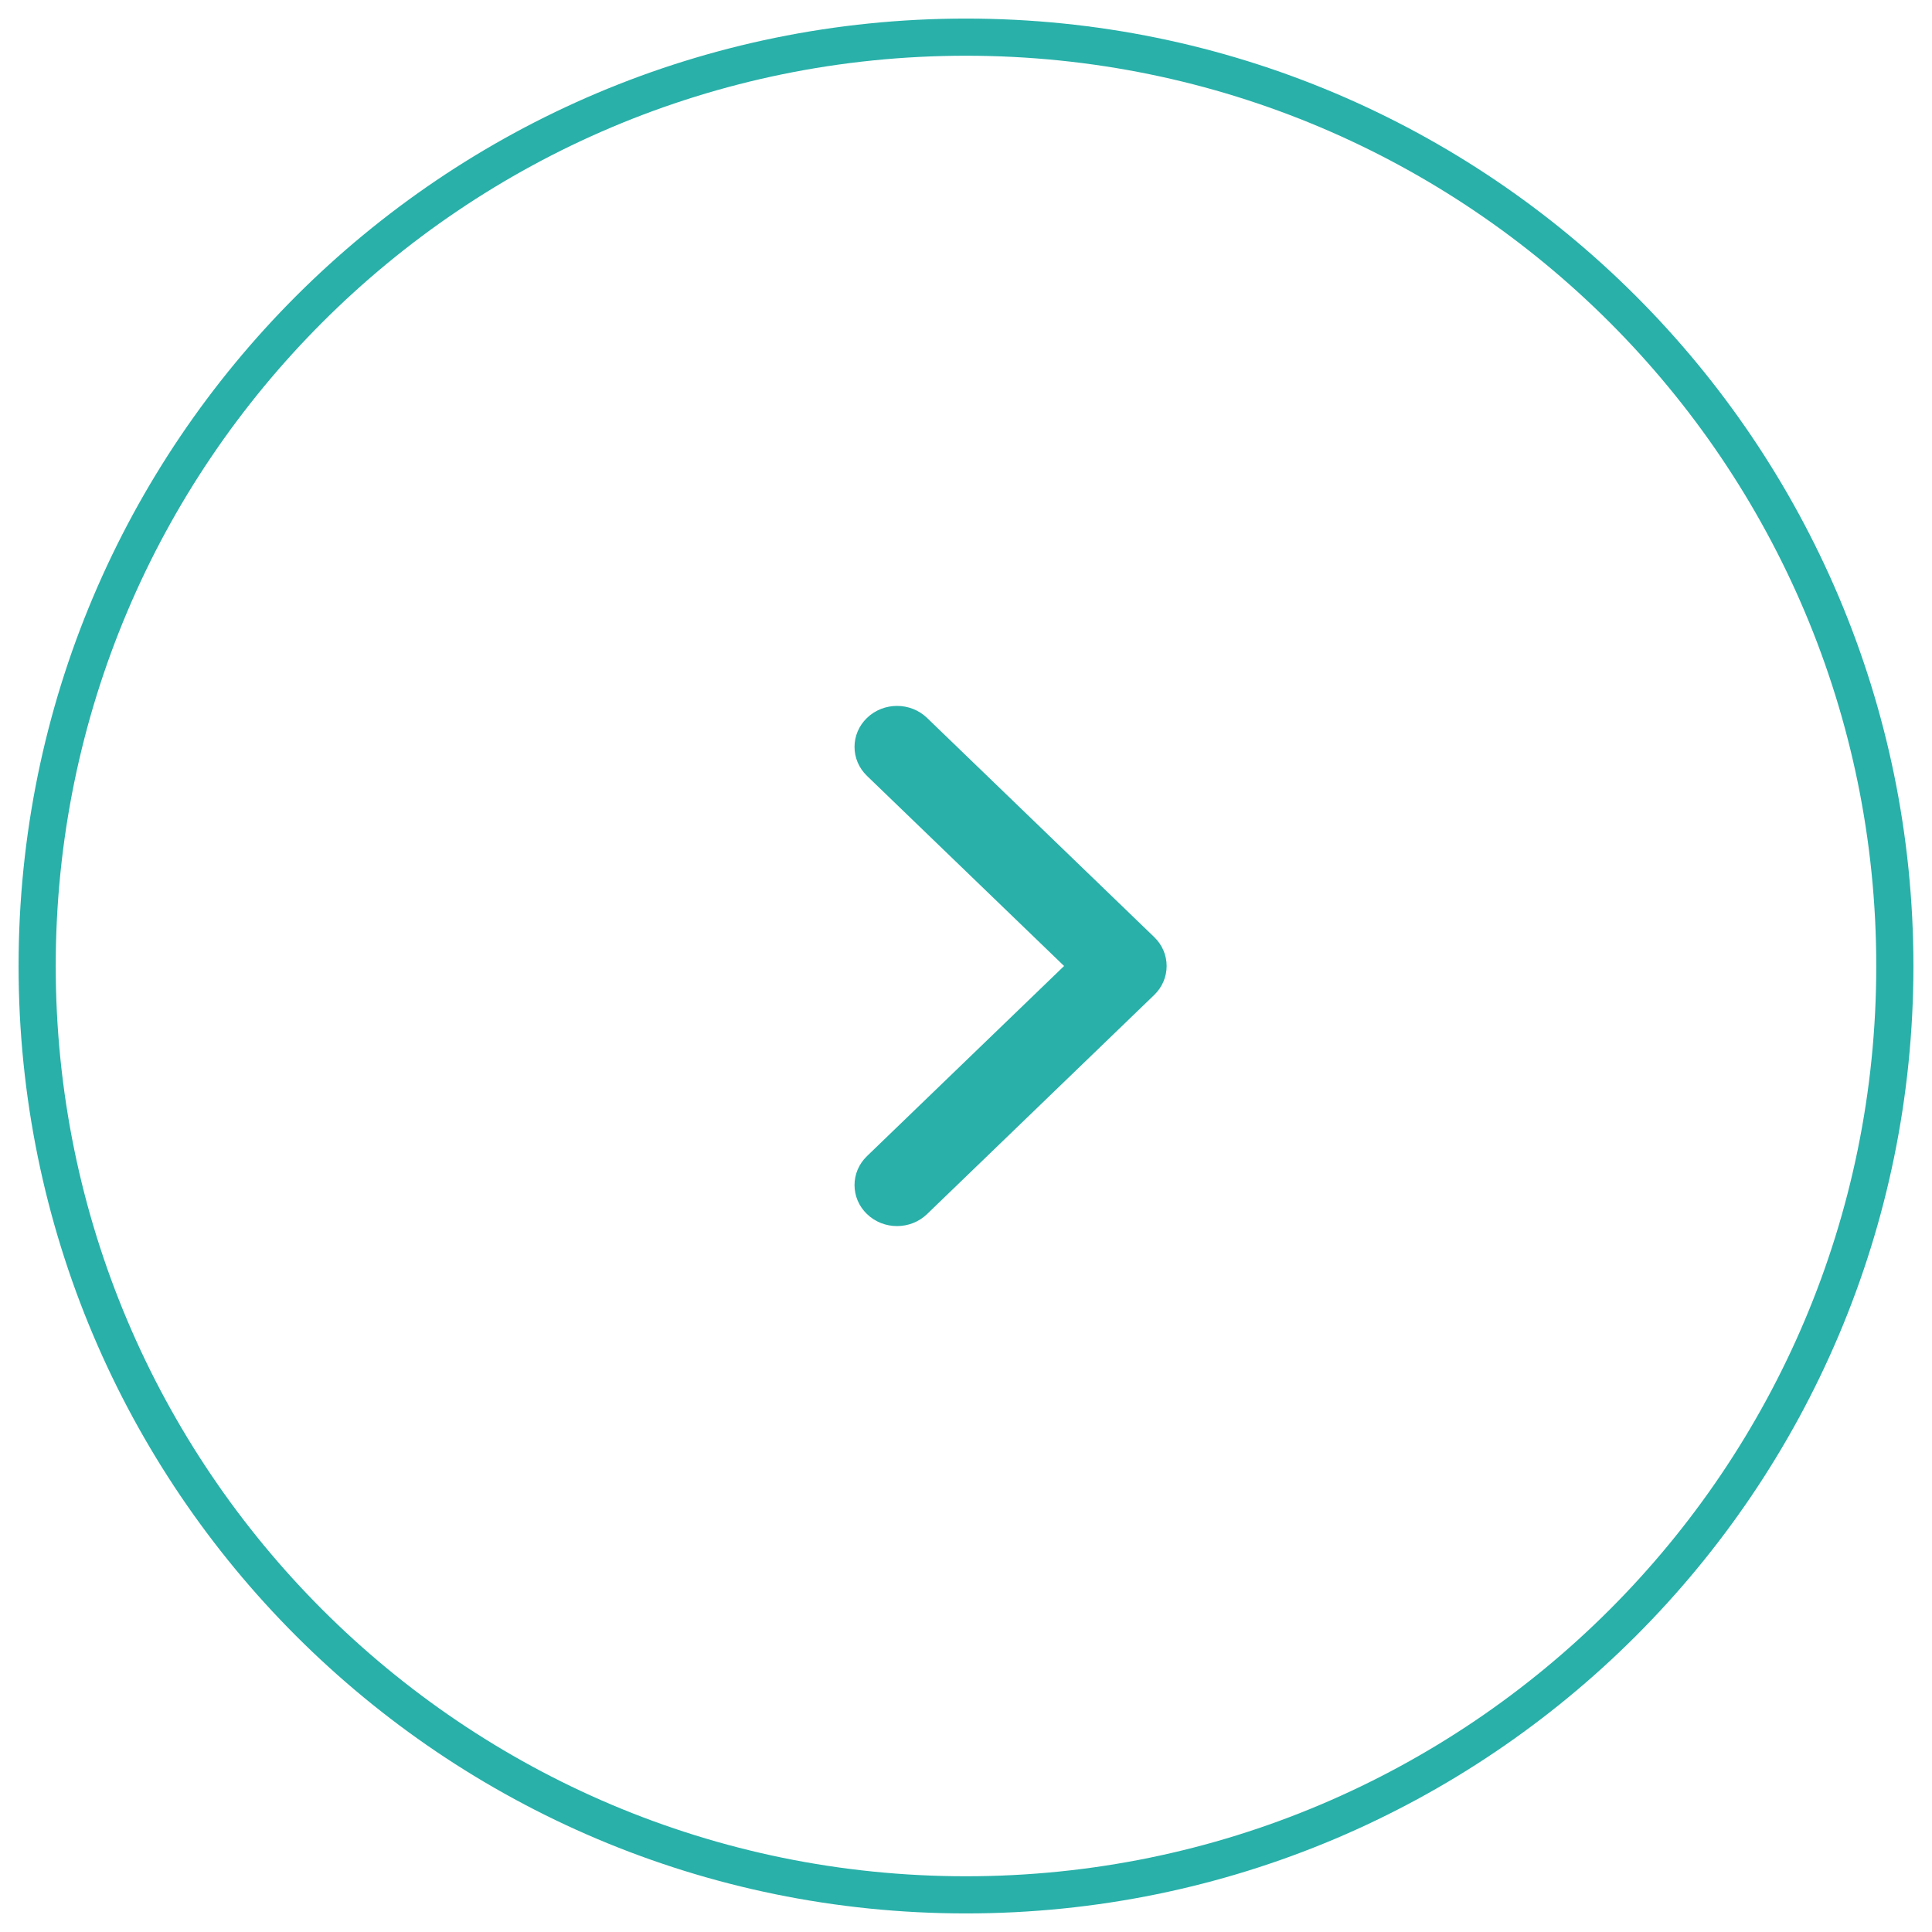<svg width="52" height="52" viewBox="0 0 52 52" fill="none" xmlns="http://www.w3.org/2000/svg">
<path fill-rule="evenodd" clip-rule="evenodd" d="M26 51C39.807 51 51 39.807 51 26C51 12.193 39.807 1 26 1C12.193 1 1 12.193 1 26C1 39.807 12.193 51 26 51Z" stroke="#28B0A9"/>
<path fill-rule="evenodd" clip-rule="evenodd" d="M31.065 26.78L24.952 32.677C24.505 33.108 23.782 33.108 23.335 32.677C22.888 32.246 22.888 31.548 23.335 31.117L28.64 26L23.335 20.883C22.888 20.452 22.888 19.754 23.335 19.323C23.782 18.892 24.505 18.892 24.952 19.323L31.065 25.221C31.512 25.651 31.512 26.349 31.065 26.78Z" fill="#28B0A9"/>
</svg>
